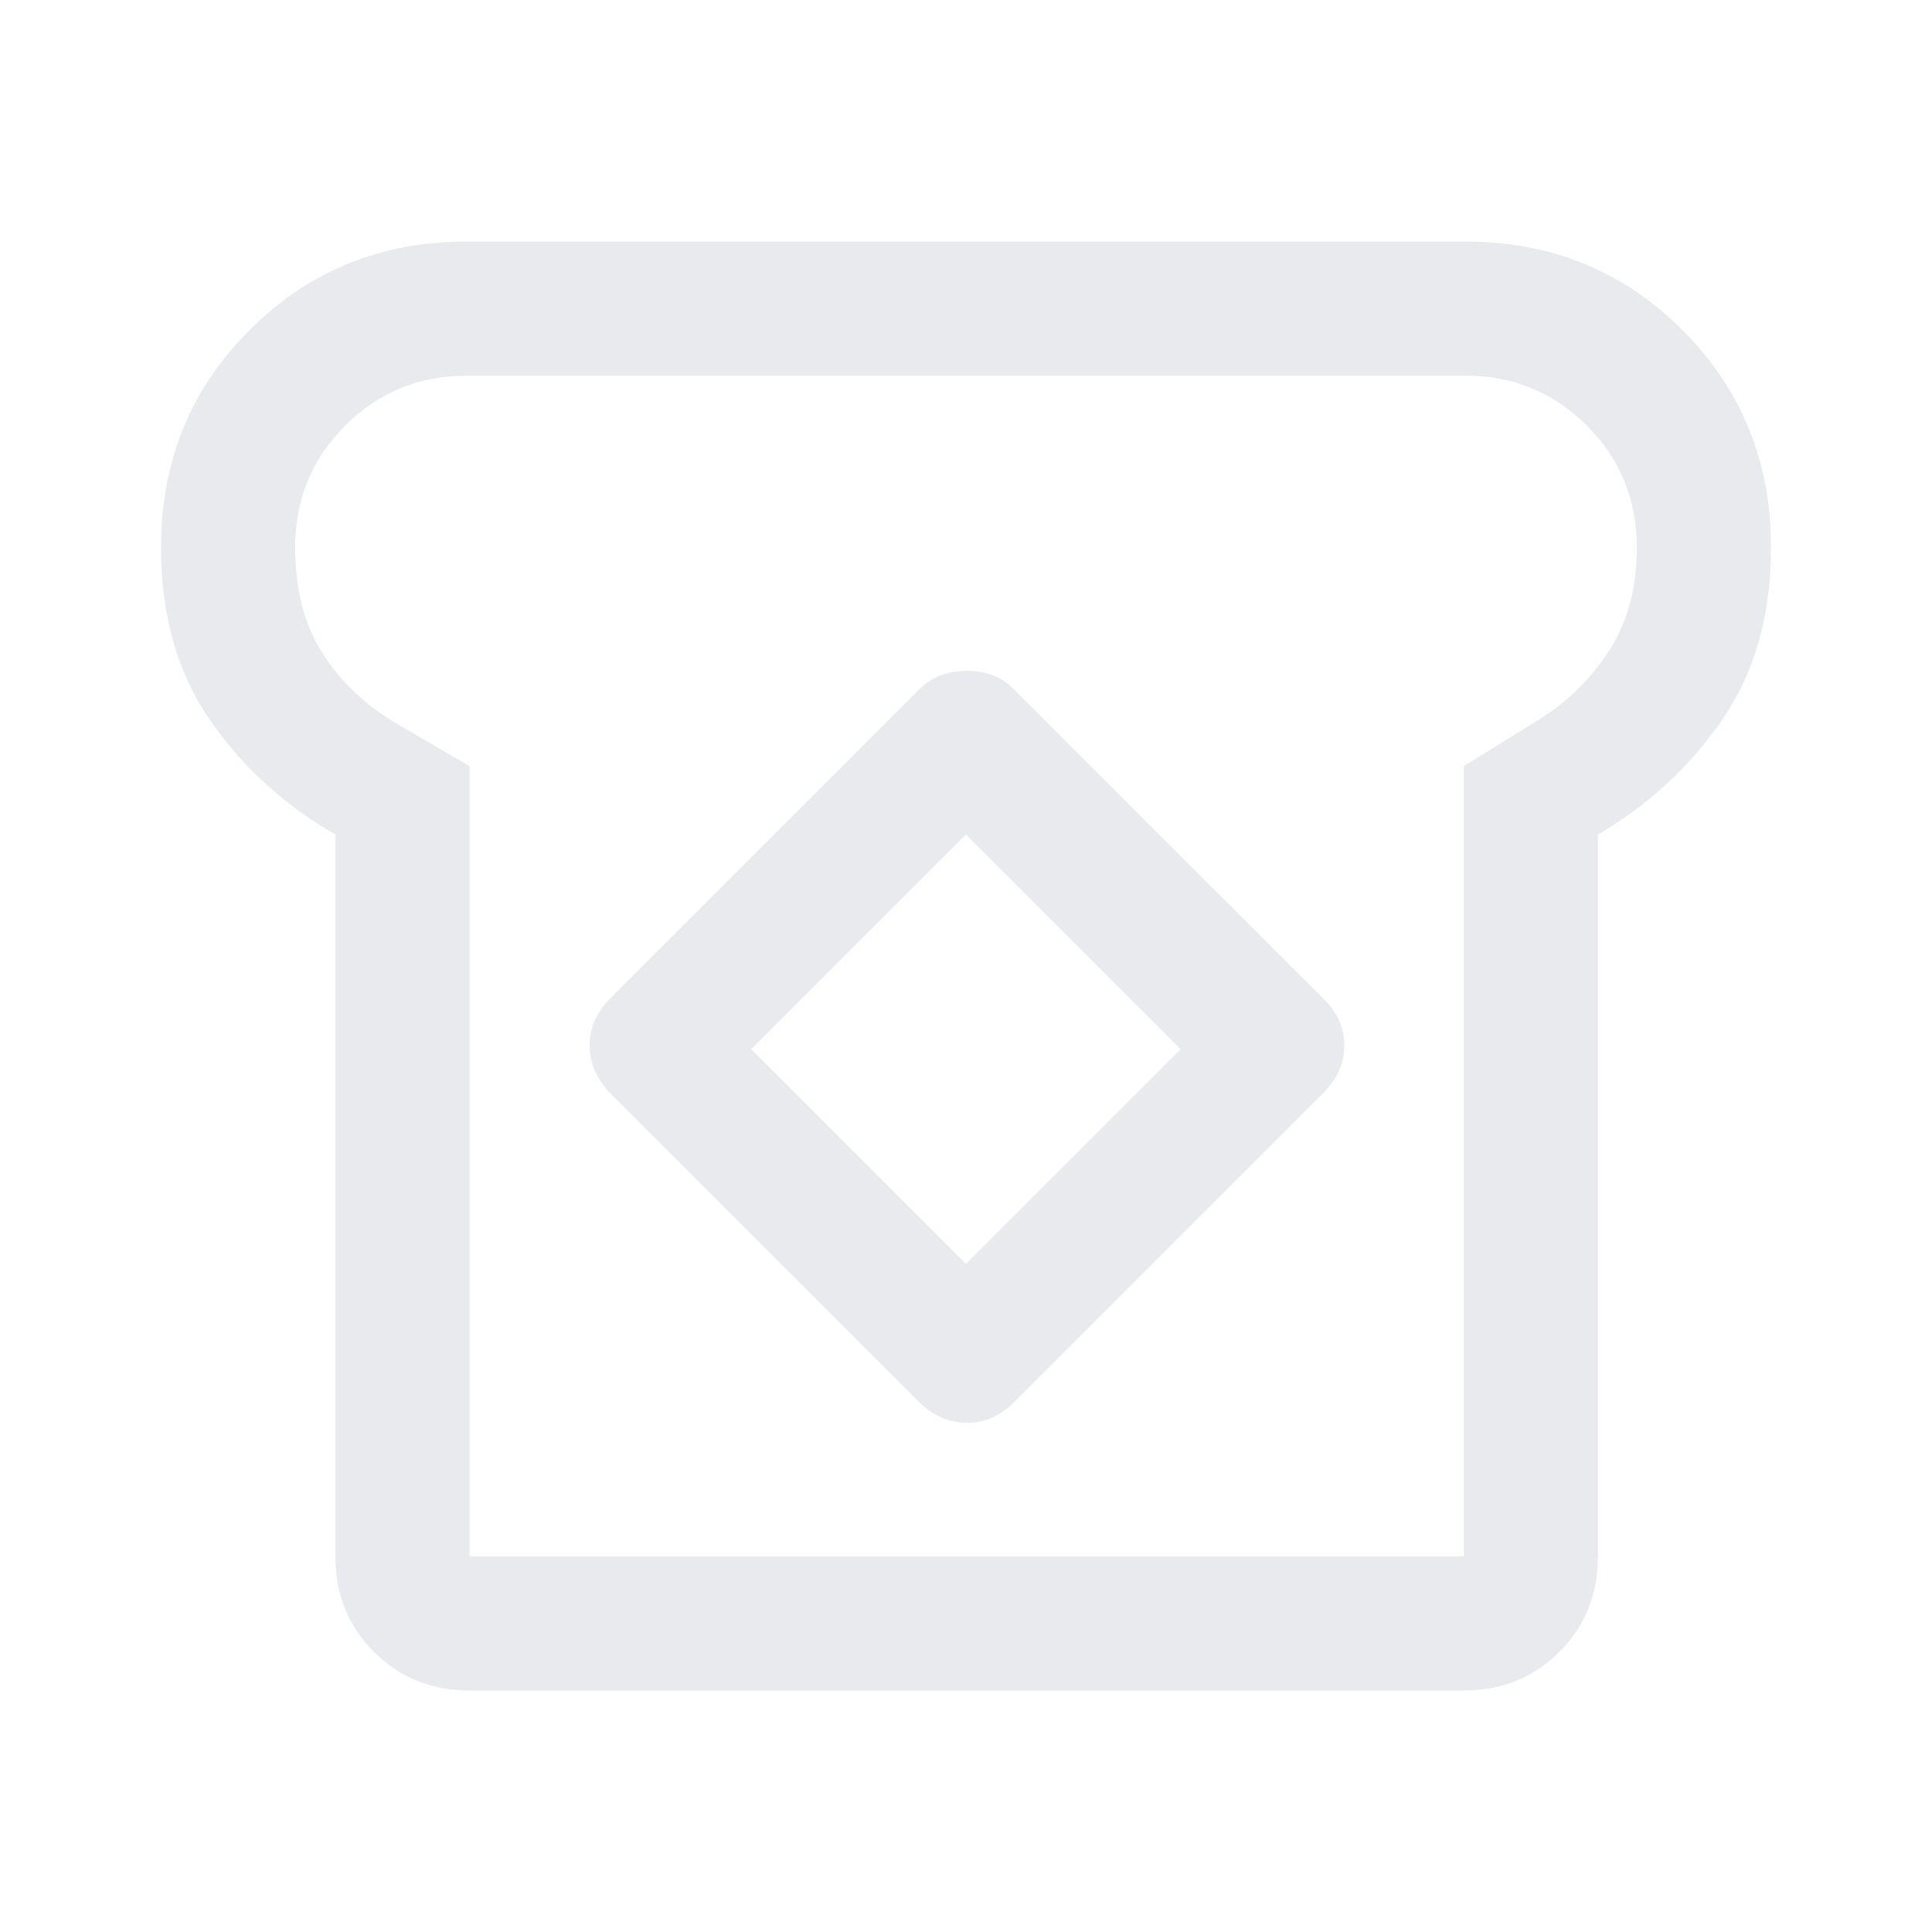 <svg xmlns="http://www.w3.org/2000/svg" height="40px" viewBox="0 -960 960 960" width="40px" fill="#e8eaed"><path d="M233.33-120q-28.33 0-47.5-19.17-19.16-19.16-19.16-47.5v-358.66q-38.34-22-62.5-57.17Q80-637.67 80-688q0-64 44-108t108-44h496q64 0 108 44t44 108q0 50.33-24.17 85.5-24.16 35.17-61.83 57.17v358.66q0 28.34-19.17 47.5Q755.67-120 727.33-120h-494Zm0-66.67h494v-392.66L764-602q21.33-13 35.33-34.33 14-21.34 14-51.67 0-35.67-24.83-60.5T728-773.33H232q-35.67 0-60.5 24.83T146.67-688q0 31.33 13.5 52.5t36.5 34.83l36.66 21.34v392.66Zm223.34-76.66Q467.33-253 480.5-253q13.17 0 23.5-10.33l153.33-153.34Q668-427.33 668-440.5q0-13.17-10.67-23.5L504-617.33q-9-9.34-23.5-9.34t-23.83 9.34L303.33-464Q293-453.67 293-440.5t10.33 23.83l153.34 153.34ZM480-332 373.33-438.67 480-545.33l106.67 106.66L480-332Zm.67-148Z"/></svg>
